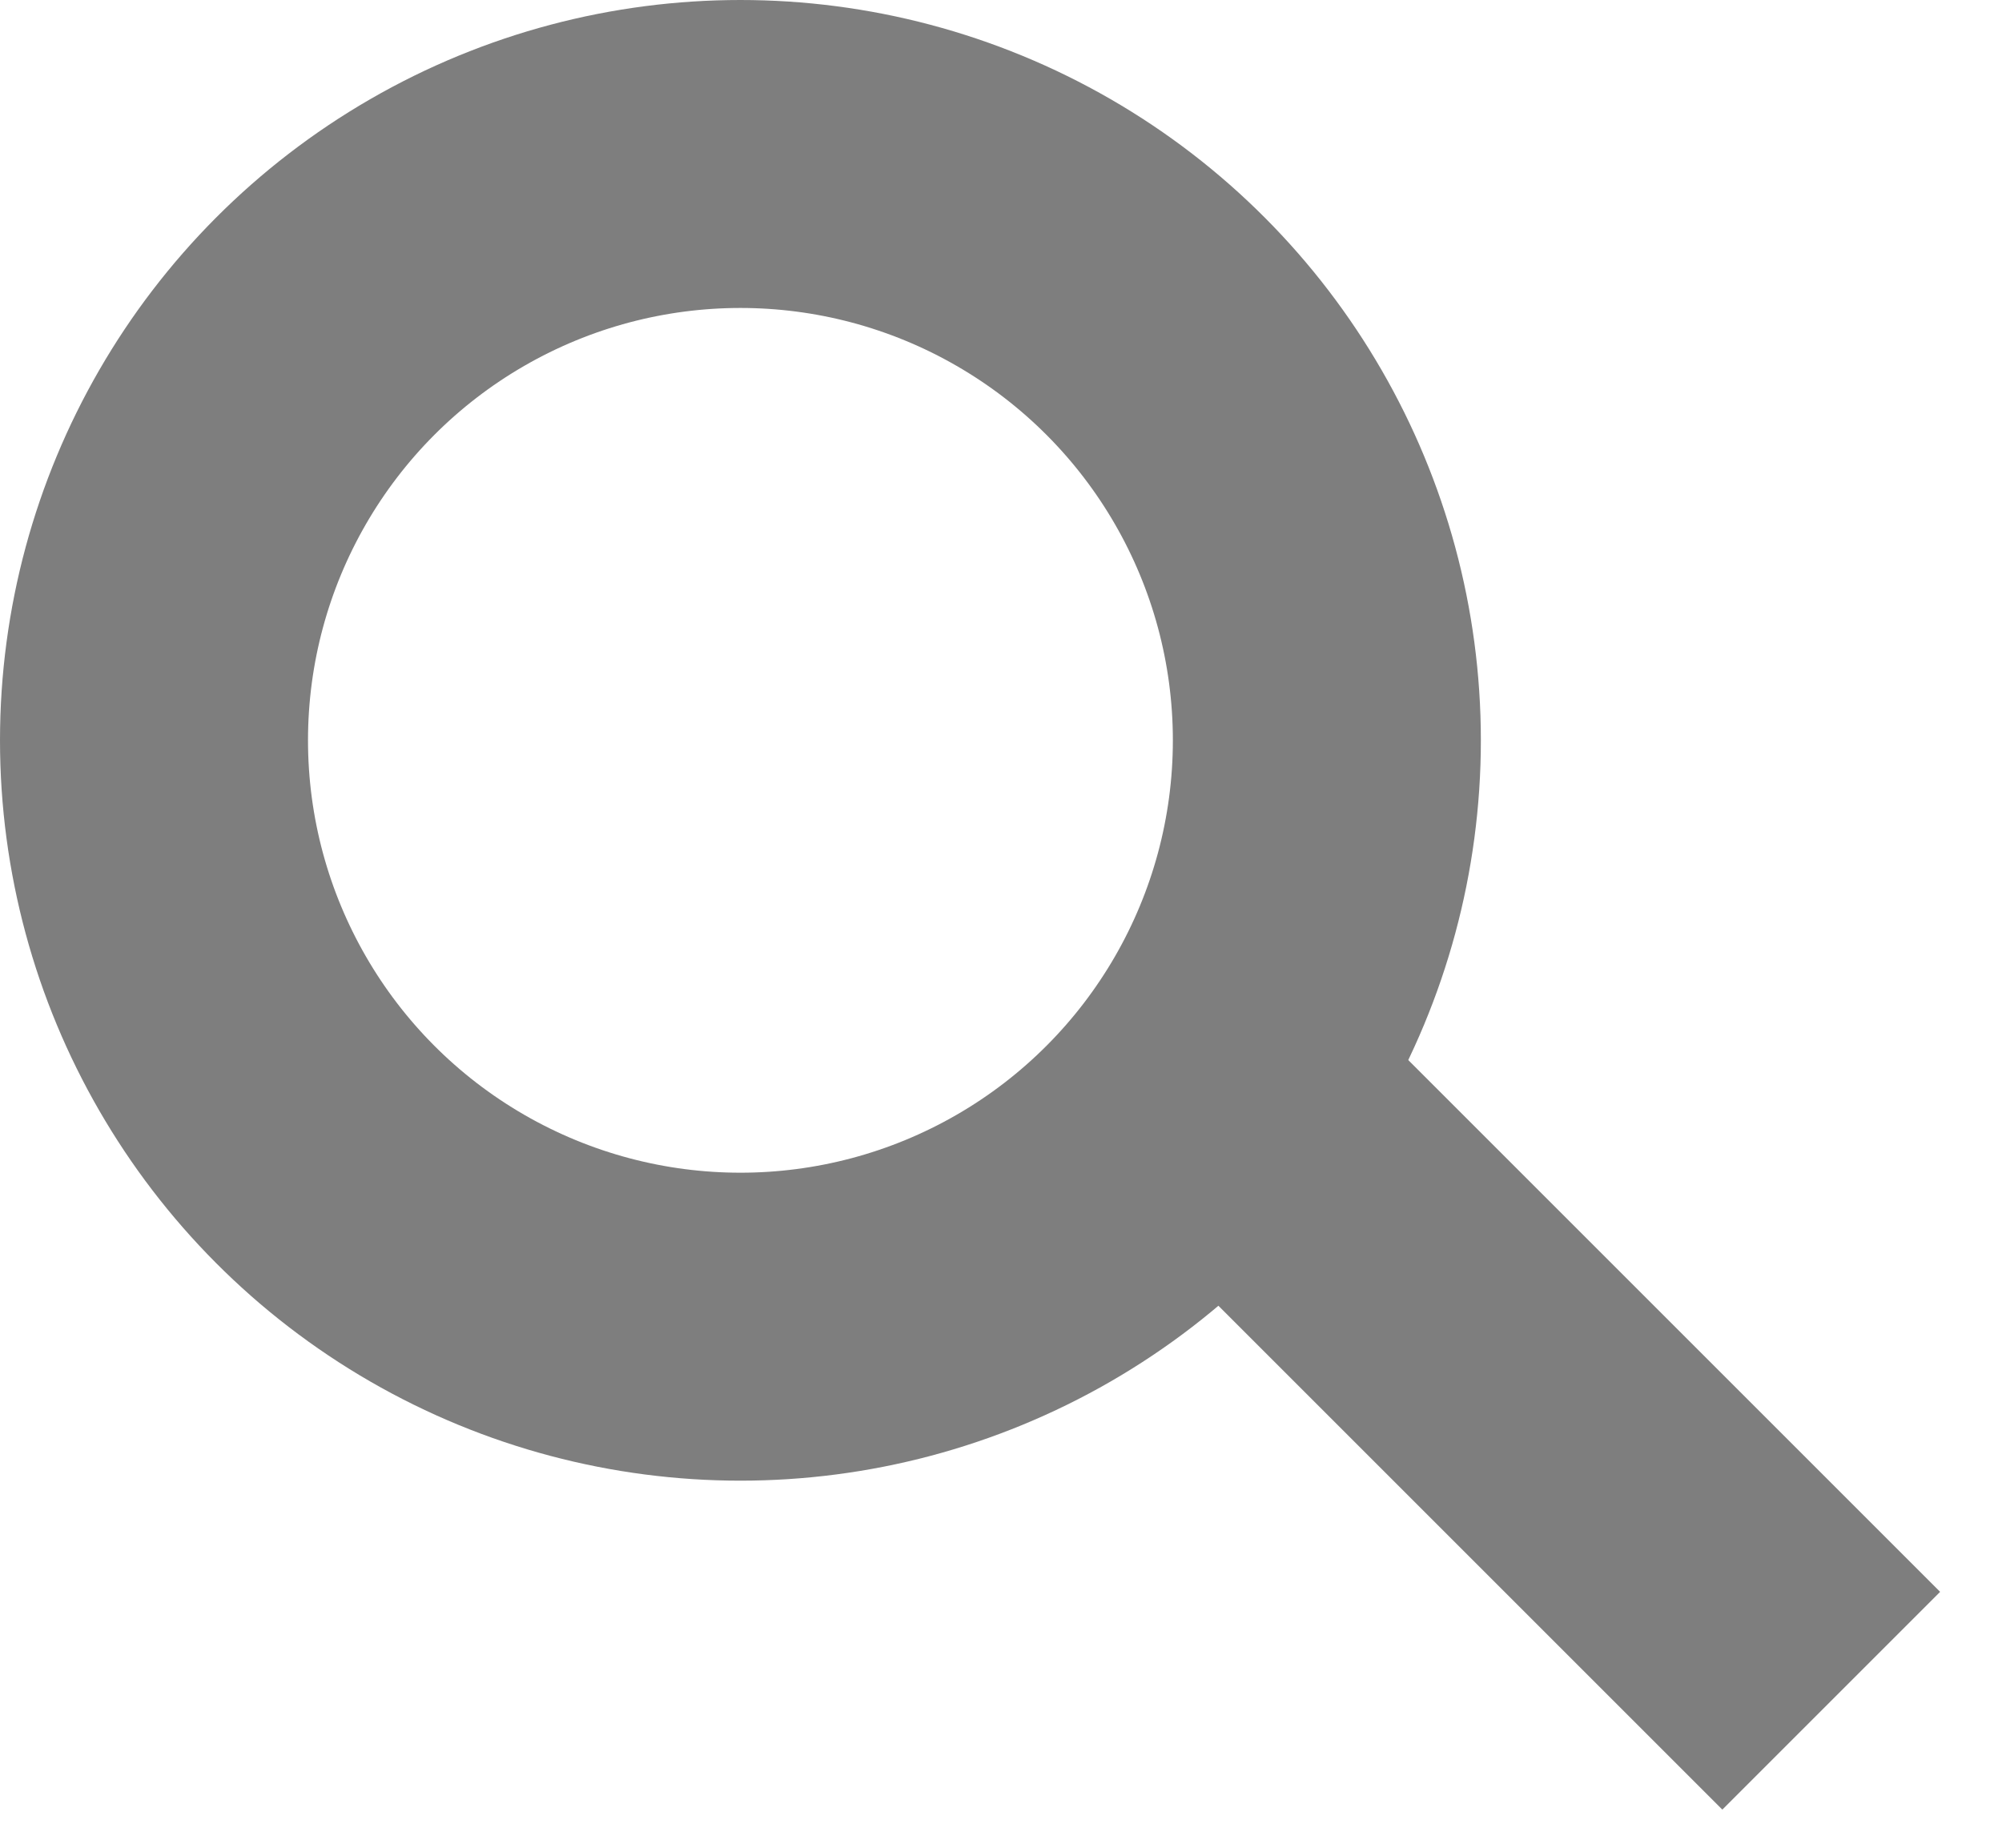 <?xml version="1.0" encoding="UTF-8"?>
<svg width="13px" height="12px" viewBox="0 0 13 12" version="1.1" xmlns="http://www.w3.org/2000/svg" xmlns:xlink="http://www.w3.org/1999/xlink">
    <g transform="translate(1, 1)" stroke="#7E7E7E" fill="none" stroke-width="2">
        <circle cx="3.808" cy="3.808" r="3.808"></circle>
        <path d="M7.192,6.346 L10.184,9.338" id="Line-4" stroke-linecap="square"></path>
    </g>
</svg>